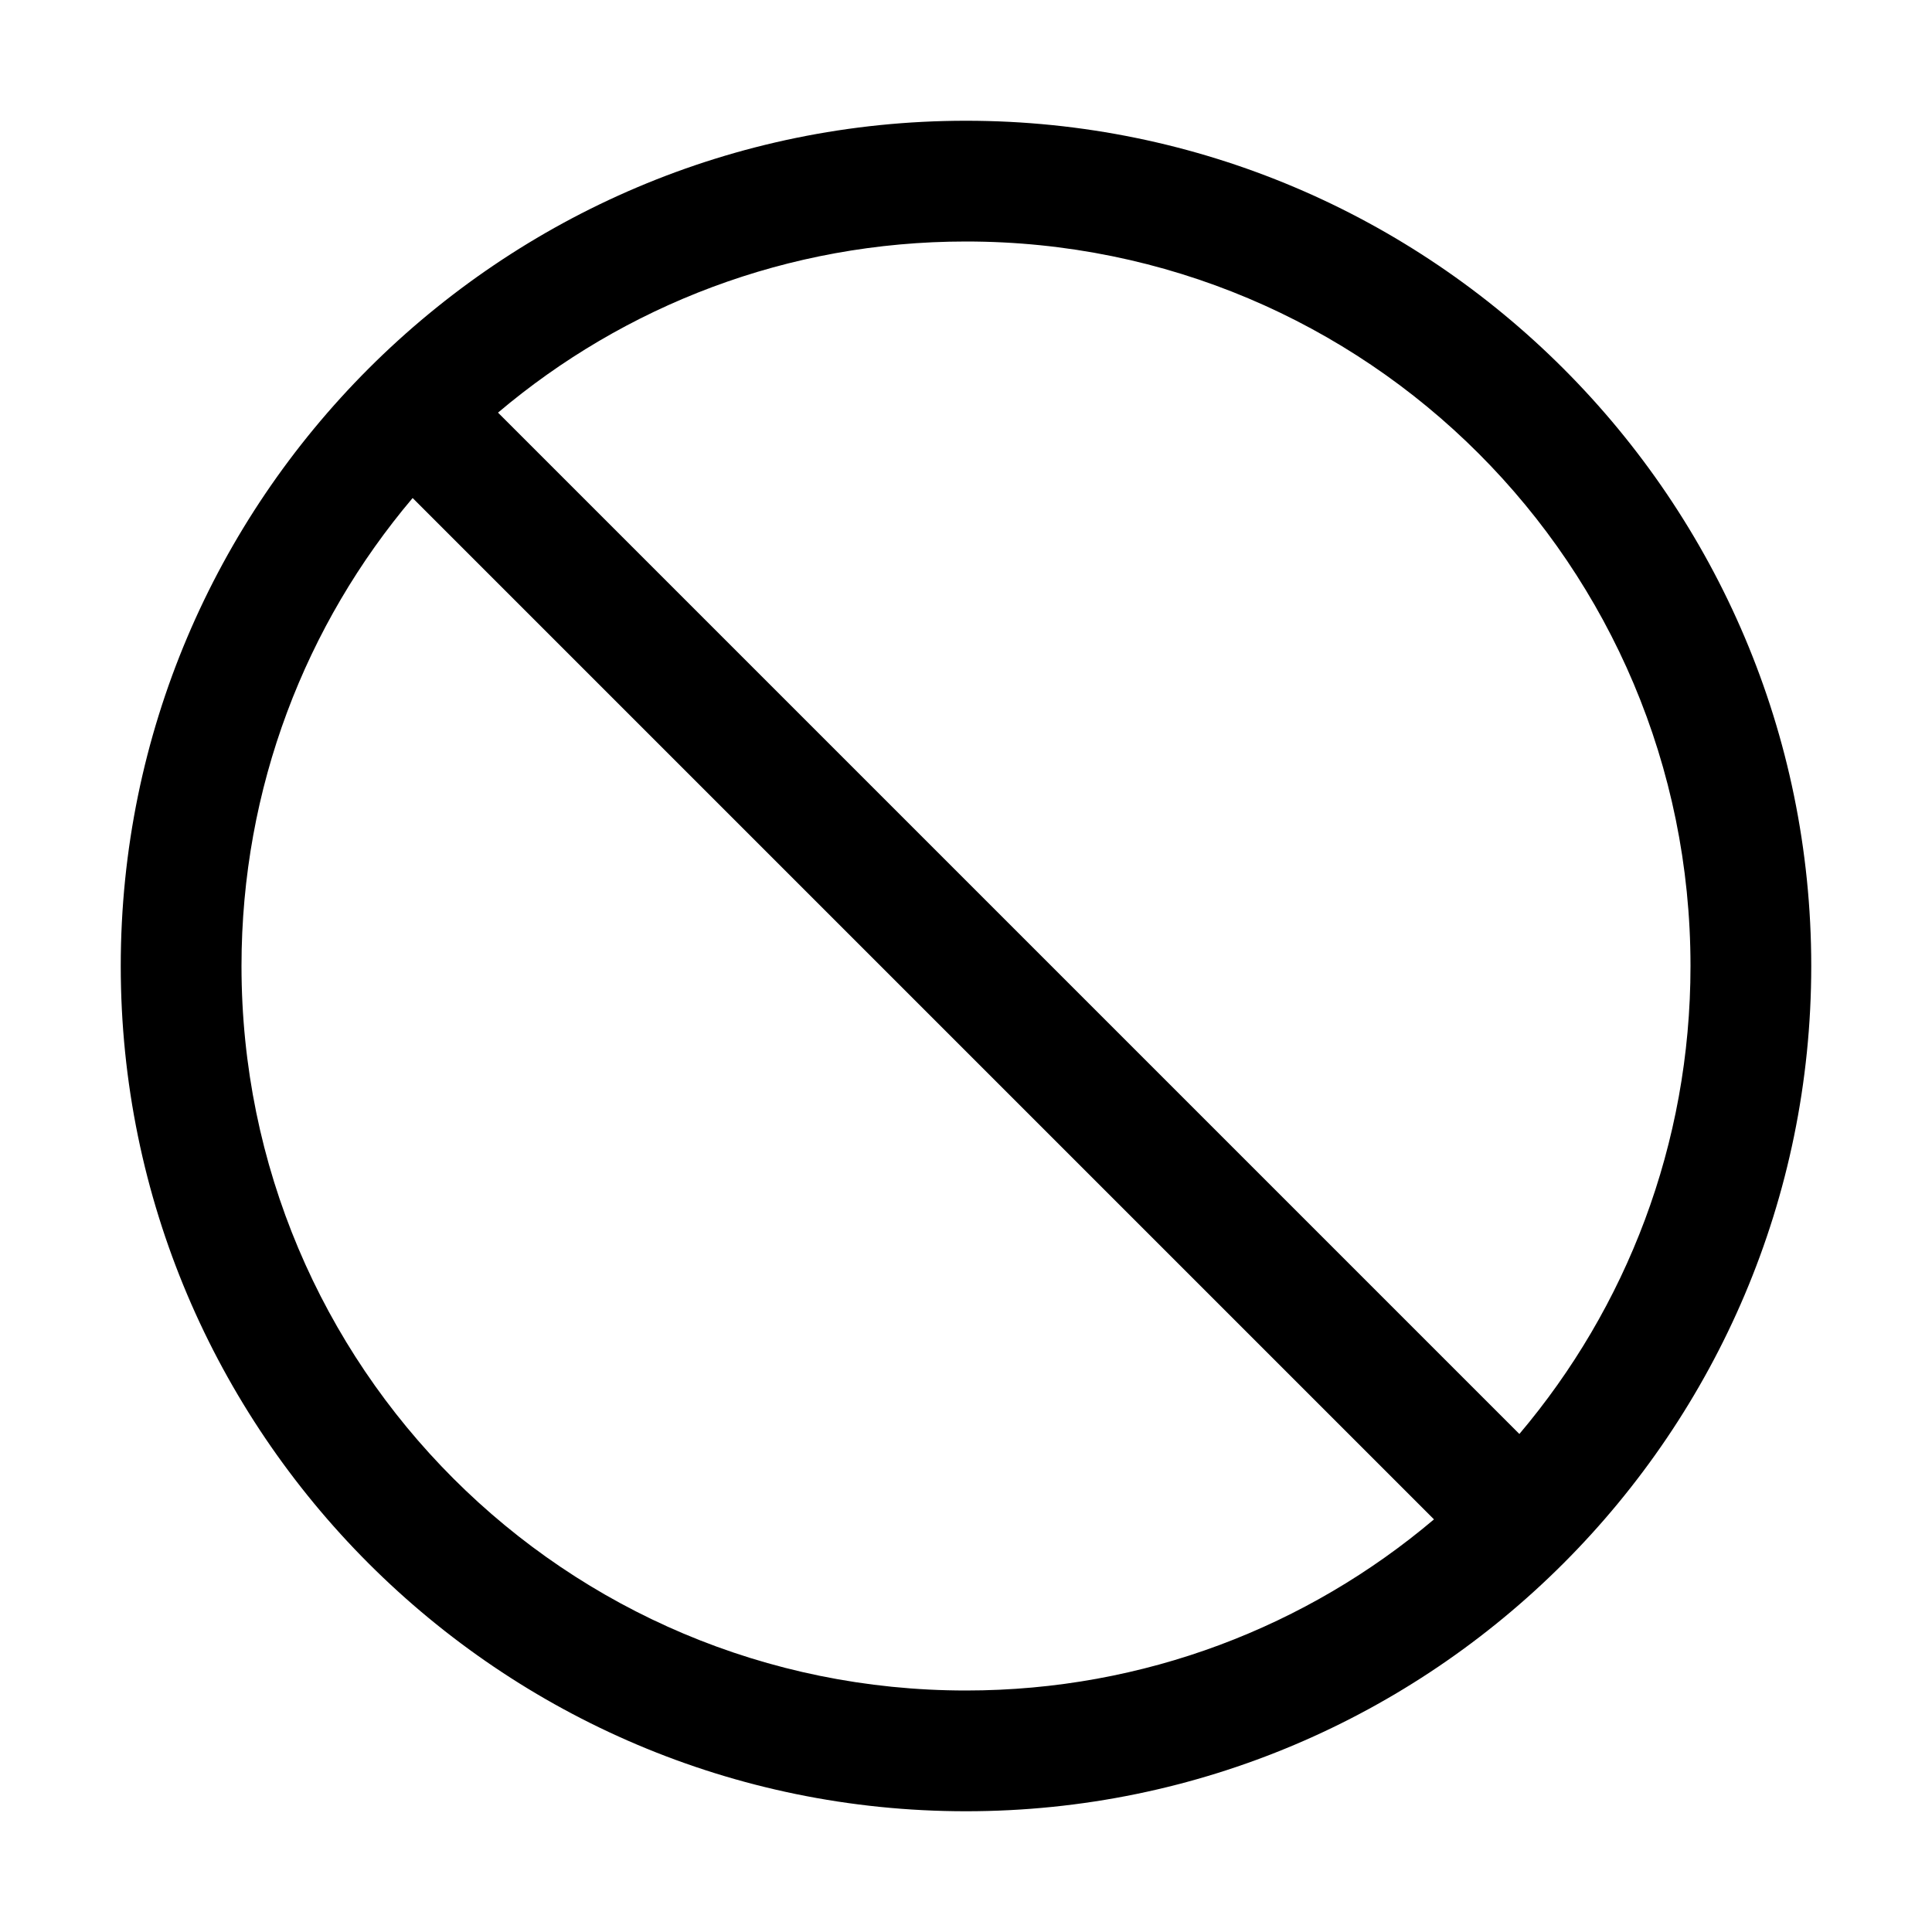 <svg xmlns="http://www.w3.org/2000/svg" viewBox="0 0 512 512"><path d="M256 32C132.478 32 32 132.478 32 256s100.478 224 224 224 224-100.478 224-224S379.522 32 256 32zm0 32c106.228 0 192 85.772 192 192 0 47.338-17.066 90.586-45.352 124.02L131.98 109.352C165.414 81.066 208.662 64 256 64zm-146.648 67.98L380.02 402.648C346.586 430.934 303.338 448 256 448c-106.228 0-192-85.772-192-192 0-47.338 17.066-90.586 45.352-124.02z"/></svg>